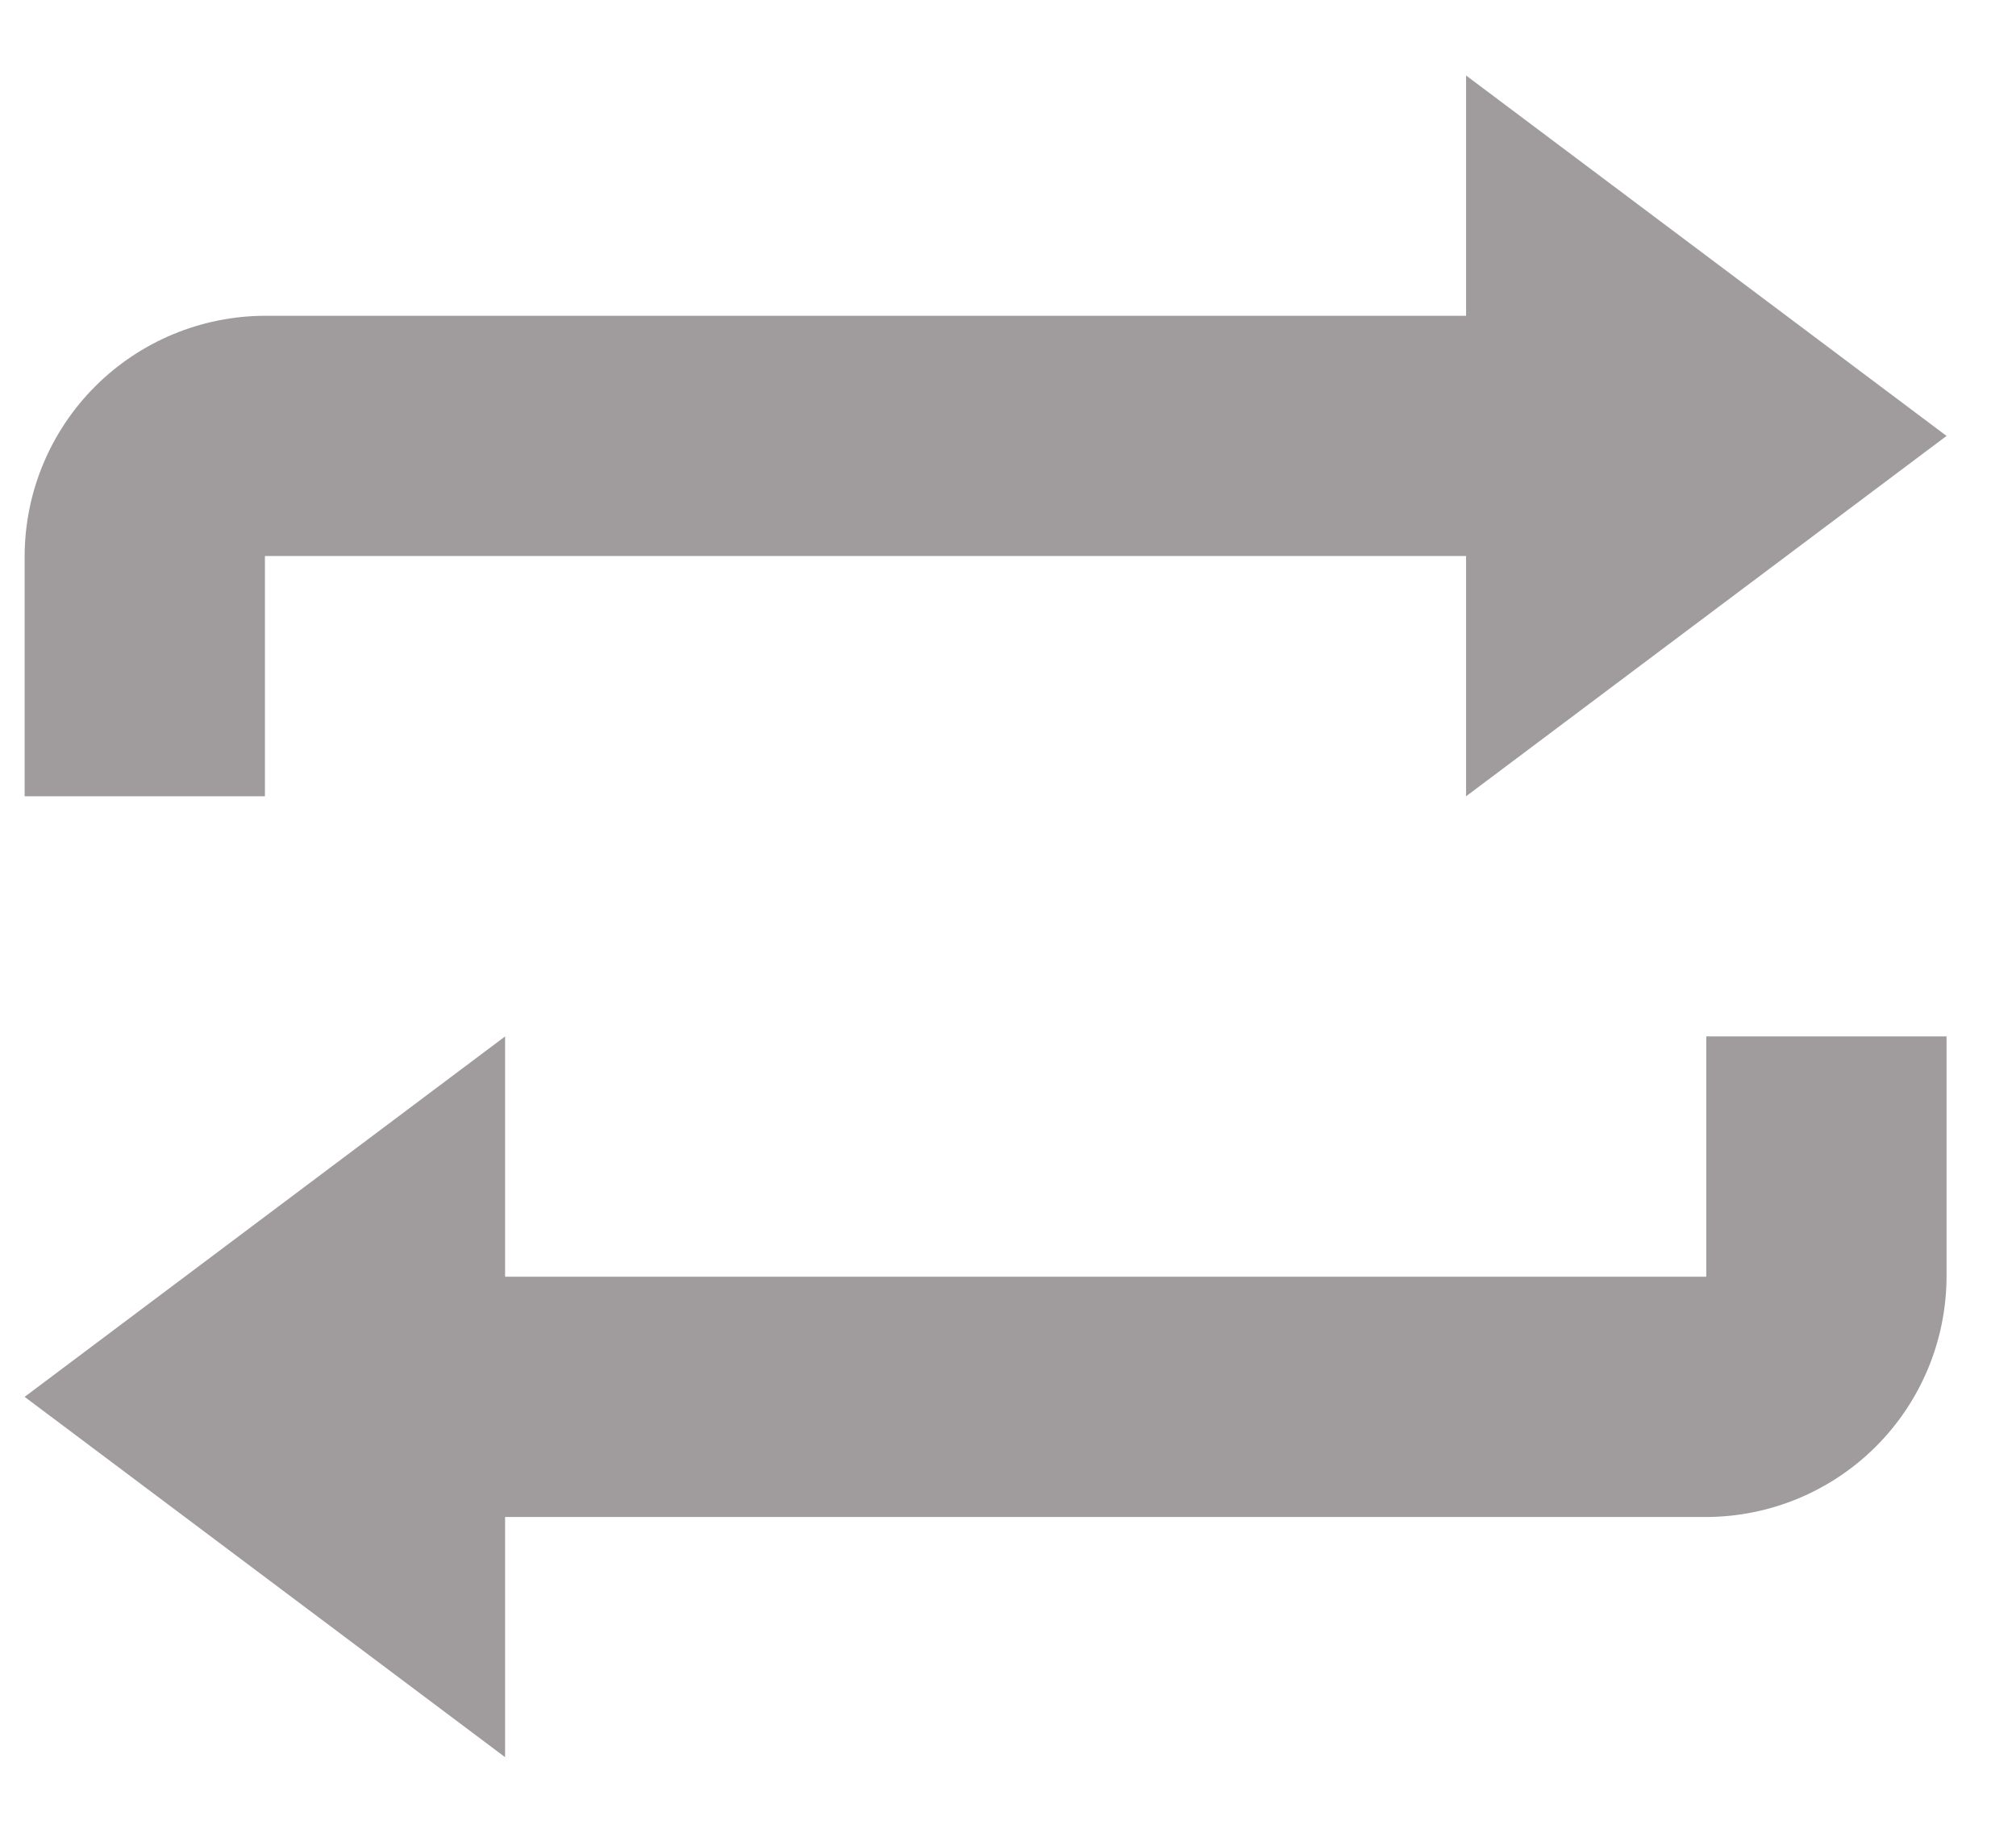 <svg viewBox="0 0 22 20" fill="none" xmlns="http://www.w3.org/2000/svg">
<path d="M15.999 0.824V3.446H2.891C2.196 3.448 1.531 3.725 1.039 4.216C0.548 4.707 0.271 5.372 0.269 6.067L0.269 8.689H2.891V6.067H15.999V8.689L21.242 4.757L15.999 0.824ZM5.512 11.31L0.269 15.243L5.512 19.175V16.554H18.62C19.315 16.552 19.981 16.275 20.472 15.784C20.963 15.293 21.24 14.627 21.242 13.932V11.31H18.62V13.932H5.512V11.31Z" fill="#787172" fill-opacity="0.7"/>
</svg>

